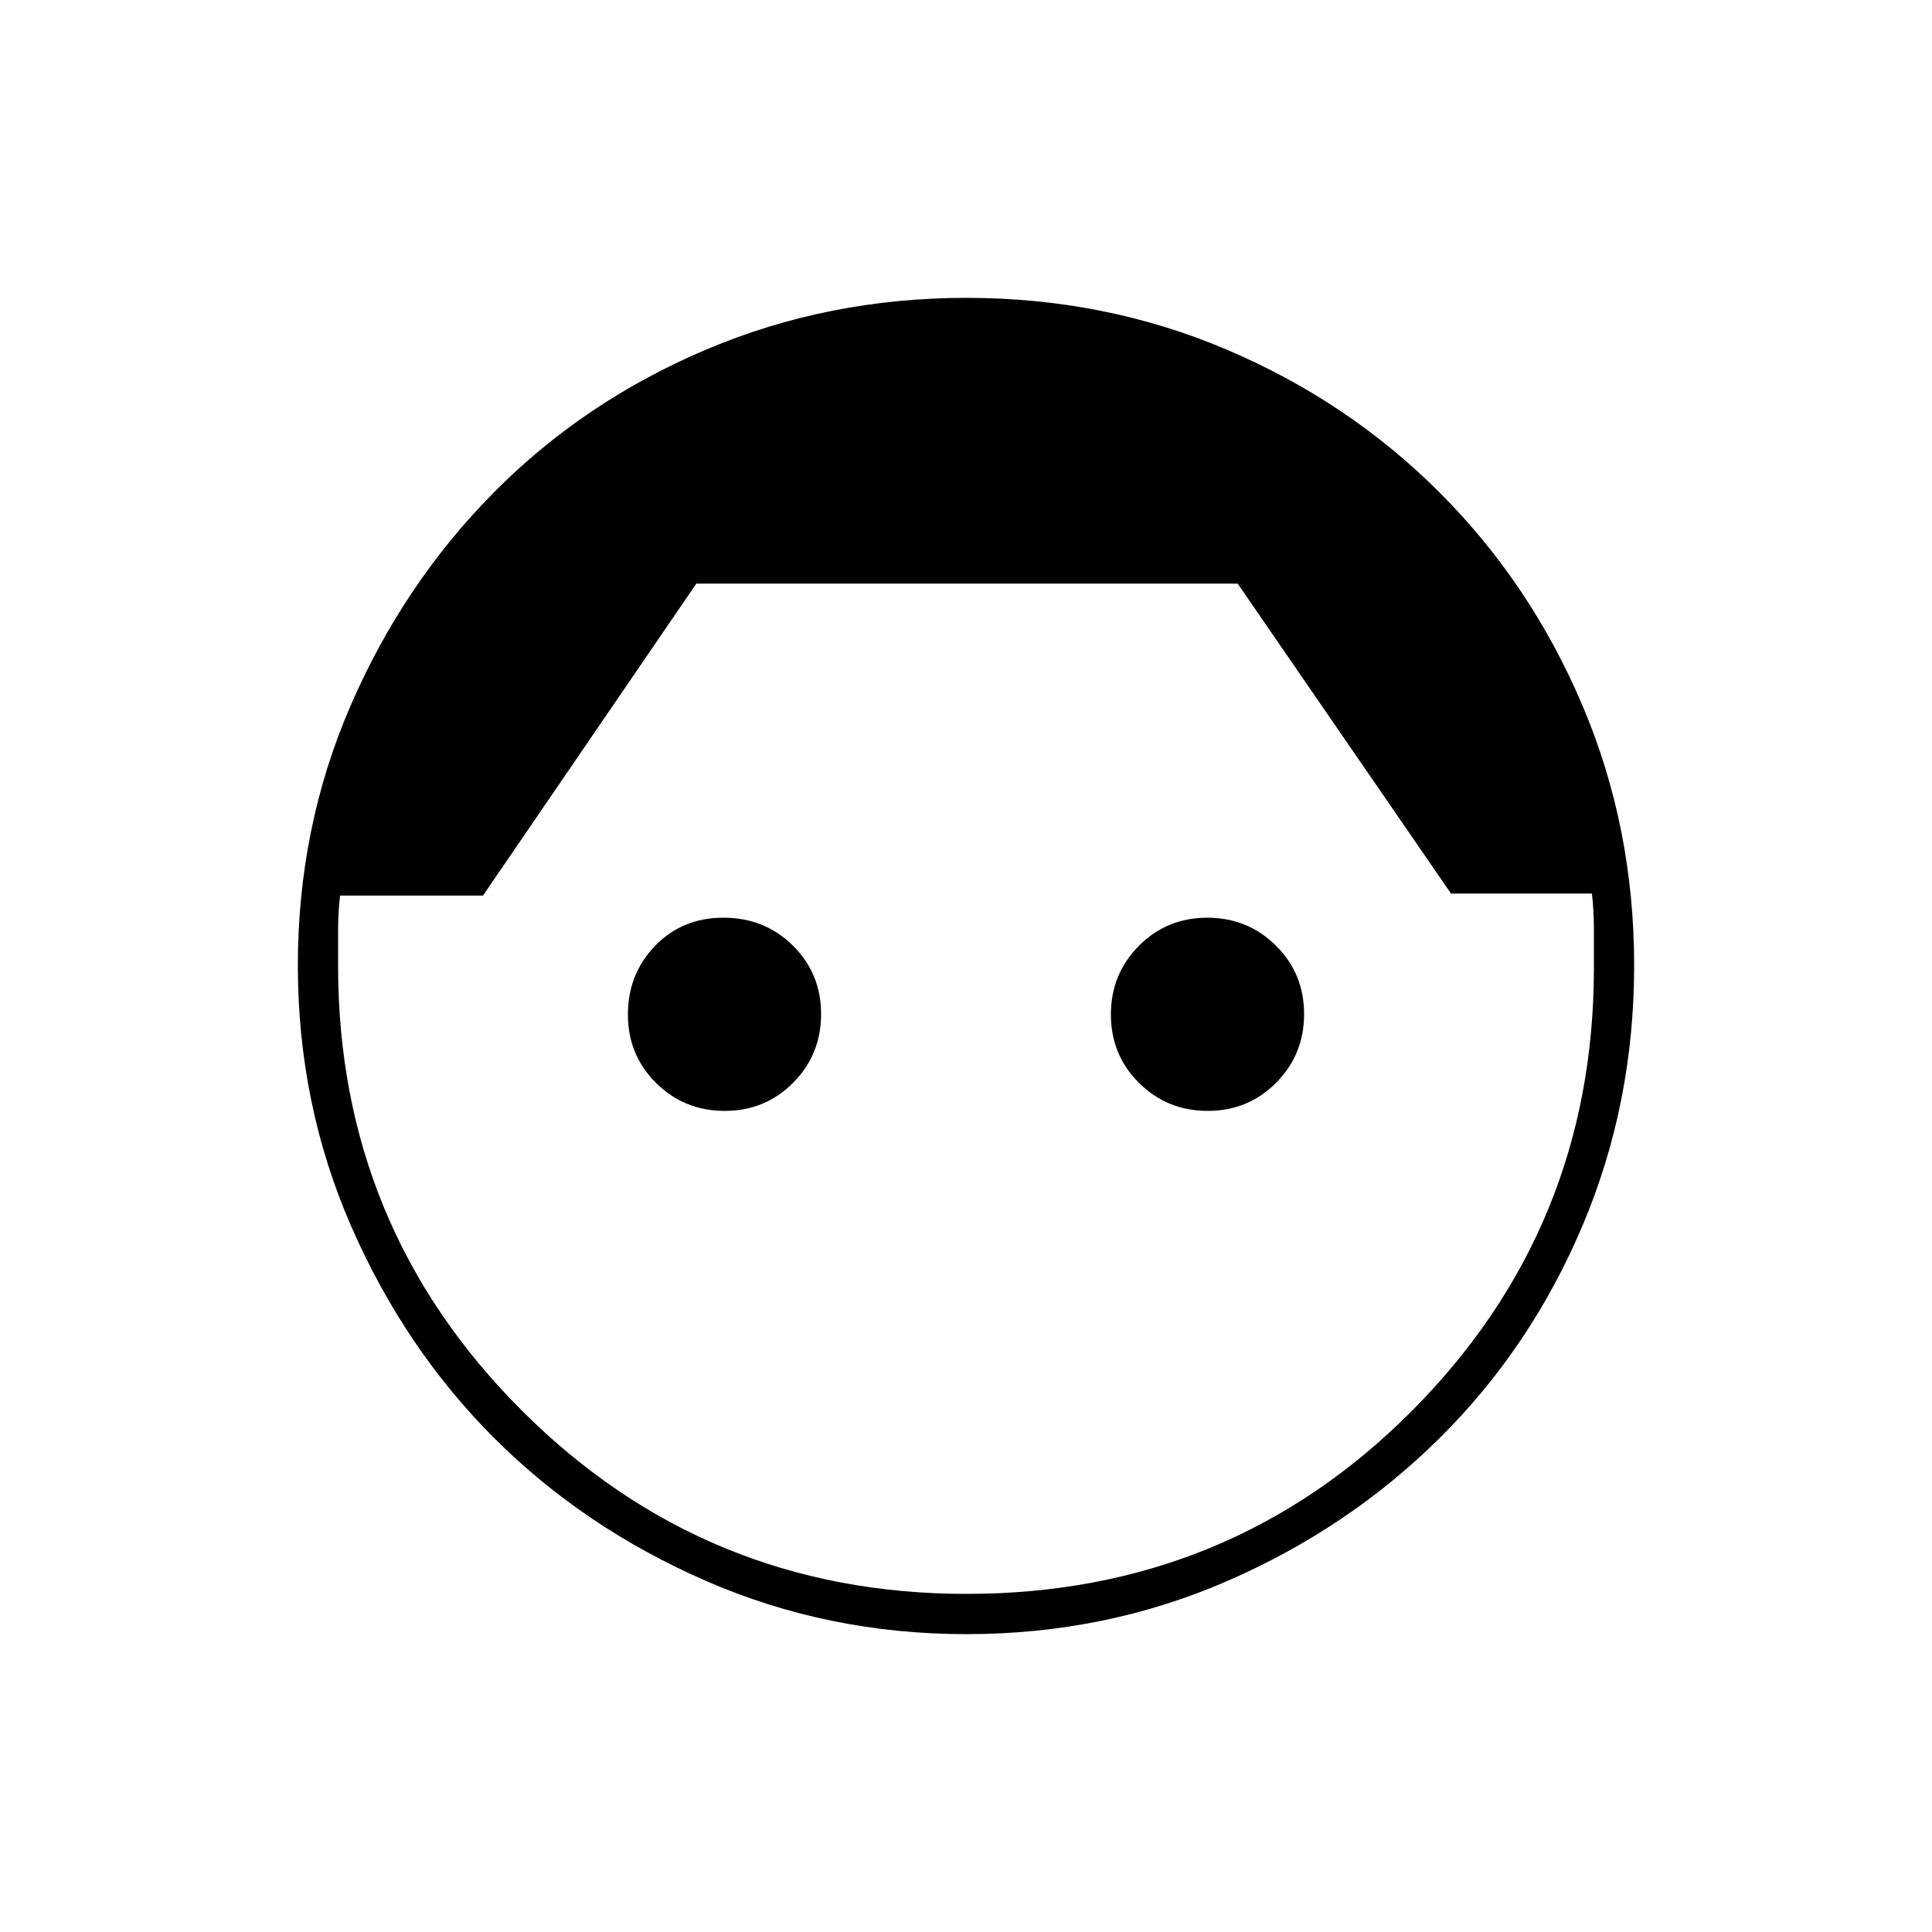 <svg xmlns="http://www.w3.org/2000/svg" height="20" viewBox="0 -960 960 960" width="20"><path d="M480.203-148q-68.836 0-129.52-26.5Q290-201 245.5-245.5q-44.5-44.5-71-105.183-26.5-60.684-26.5-129.52 0-68.797 26.261-129.303 26.261-60.507 71.117-105.792 44.856-45.286 105.484-70.994Q411.491-812 480.265-812q68.735 0 129.241 25.708 60.507 25.708 105.792 70.994 45.286 45.285 70.994 105.792Q812-549 812-480.265q0 68.774-25.708 129.403-25.708 60.628-70.994 105.484-45.285 44.856-105.792 71.117Q549-148 480.203-148Zm.044-20Q611-168 701.5-258.873 792-349.745 792-479v-18.5q0-10.5-1-18.5h-70L615-670H346L240-515h-71q-1 8-1 17.5v17.5q0 129.66 91.235 220.83Q350.469-168 480.247-168ZM360.113-408Q340-408 326-421.887q-14-13.888-14-34Q312-476 325.5-490t34-14q20.5 0 34.5 13.887 14 13.888 14 34Q408-436 394.113-422q-13.888 14-34 14Zm240 0Q580-408 566-421.887q-14-13.888-14-34Q552-476 565.887-490q13.888-14 34-14Q620-504 634-490.113q14 13.888 14 34Q648-436 634.113-422q-13.888 14-34 14Z"/></svg>